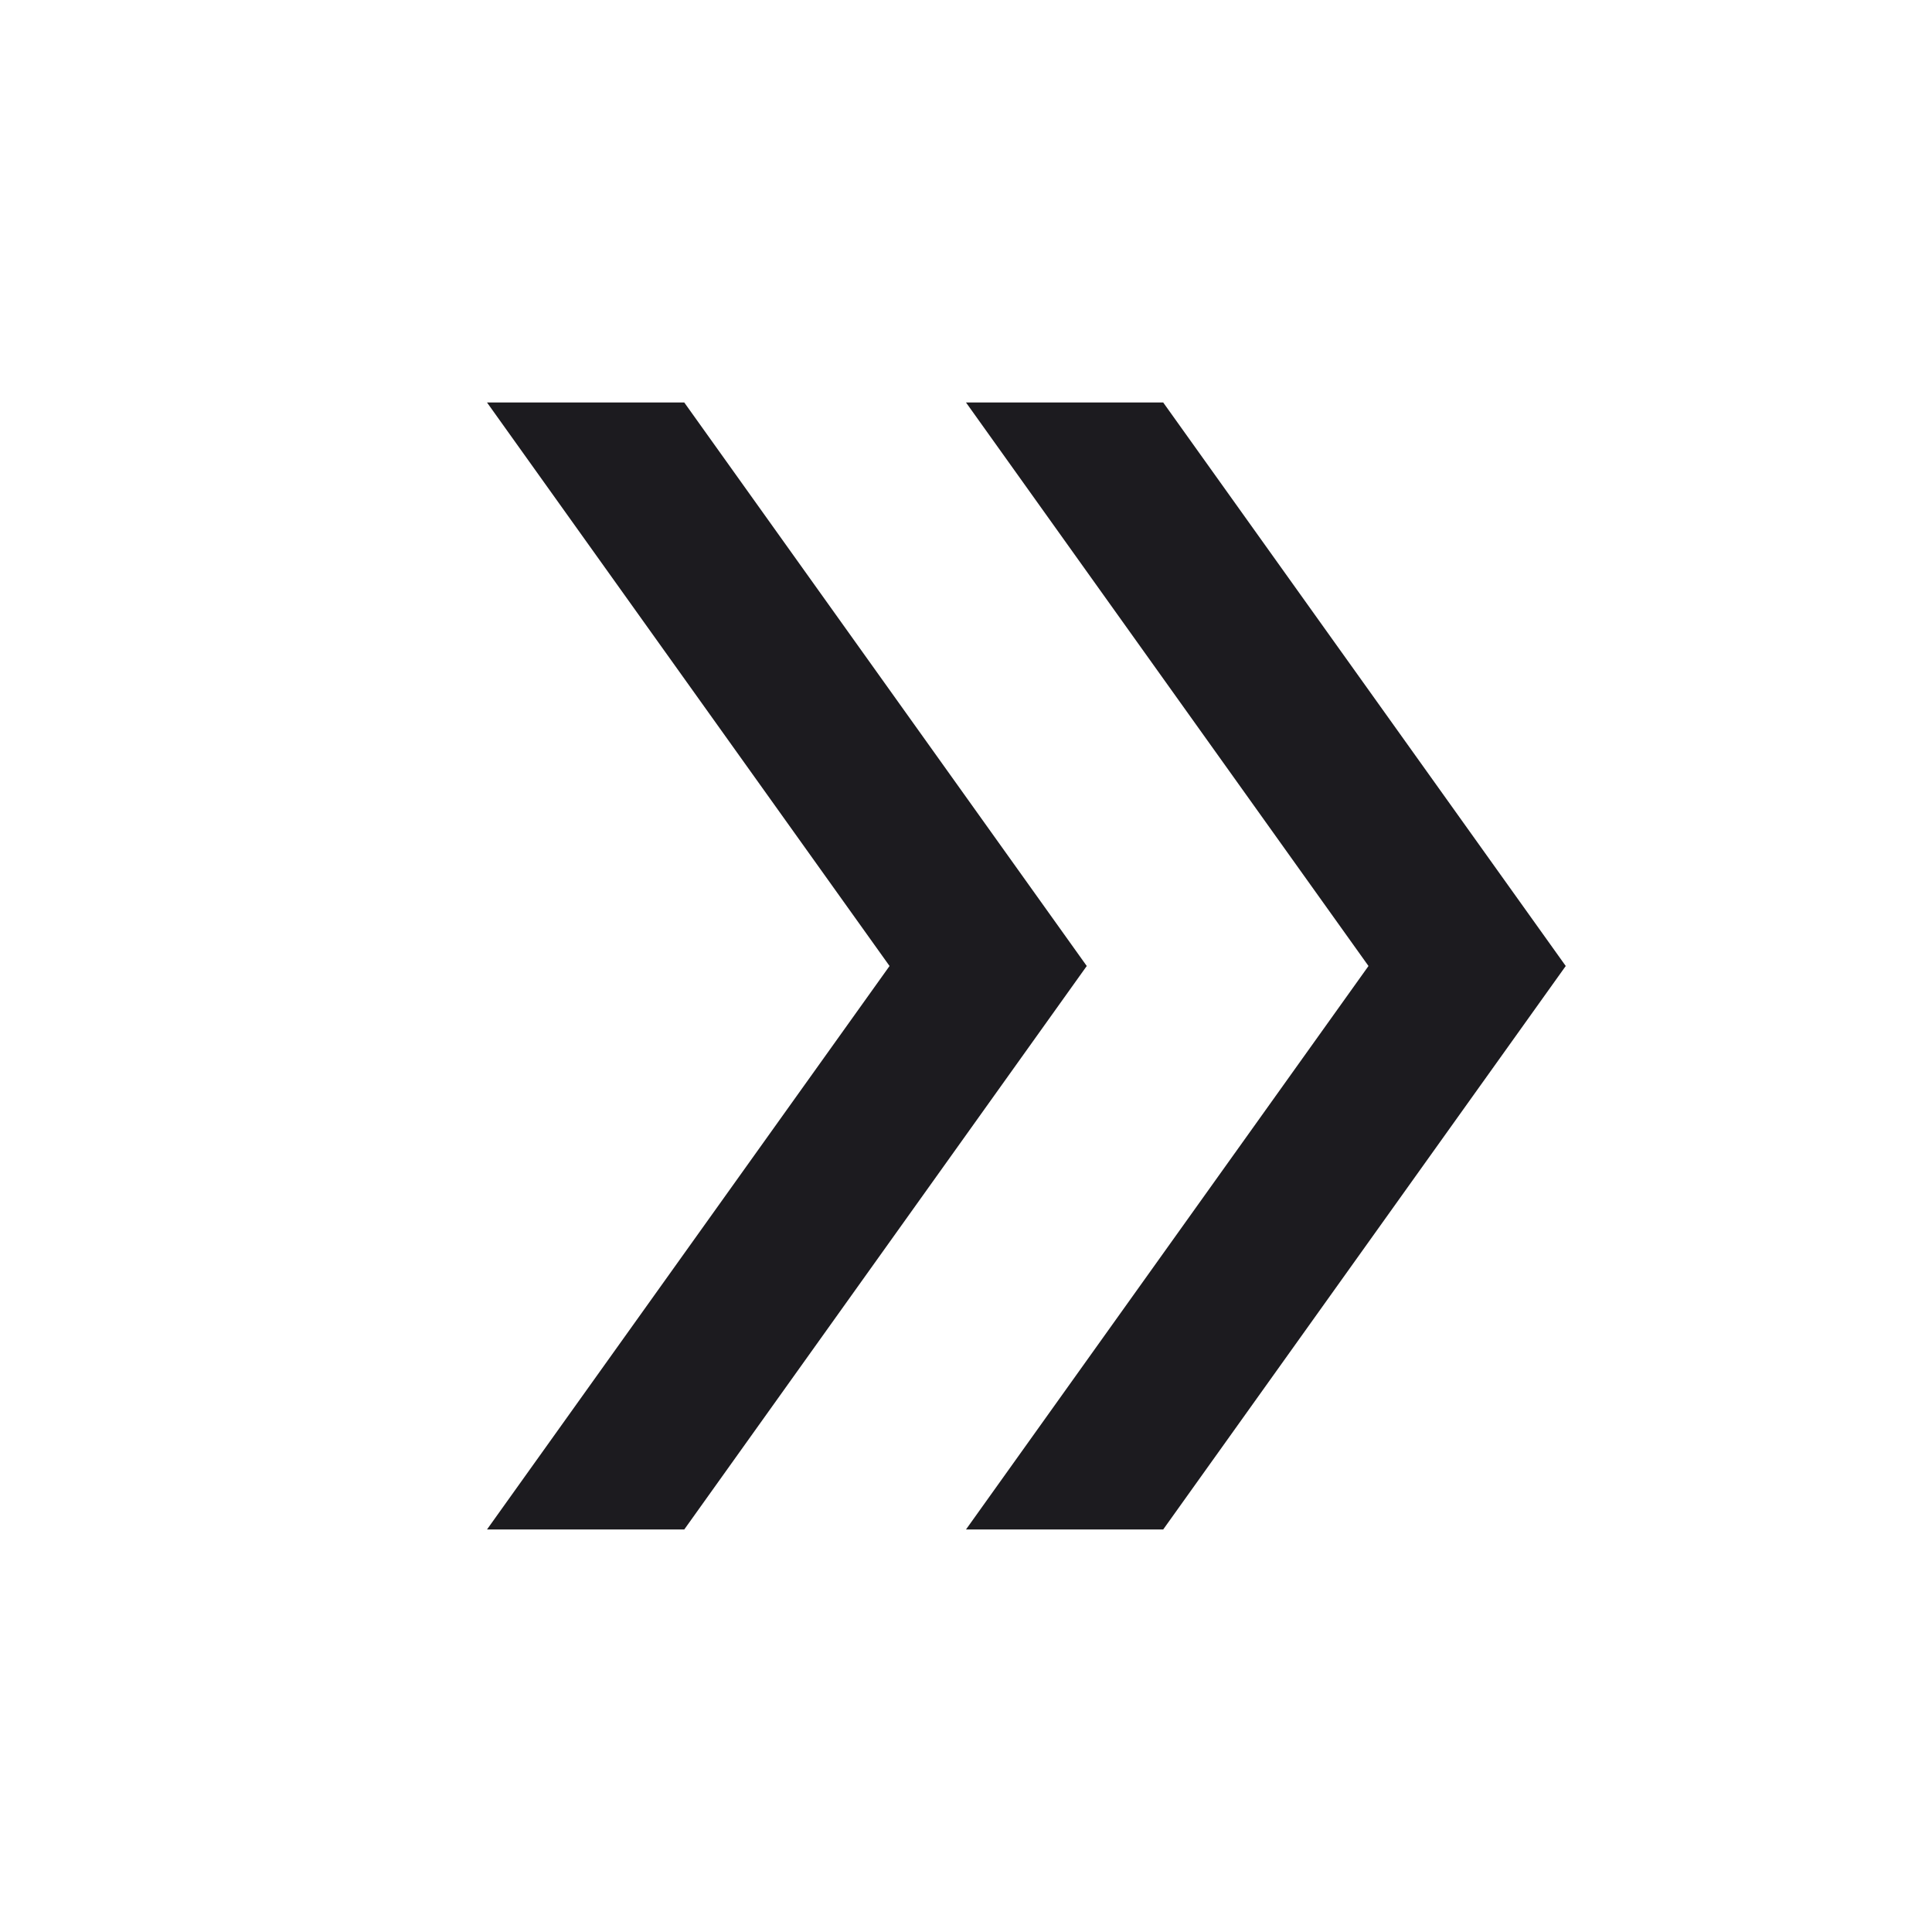 <svg width="40" height="40" viewBox="0 0 40 40" fill="none" xmlns="http://www.w3.org/2000/svg">
<mask id="mask0_1096_1638" style="mask-type:alpha" maskUnits="userSpaceOnUse" x="0" y="0" width="40" height="40">
<rect width="40" height="40" fill="#D9D9D9"/>
</mask>
<g mask="url(#mask0_1096_1638)">
<path d="M10.083 31.666L18.417 20L10.083 8.333H14.167L22.5 20L14.167 31.666H10.083ZM20 31.666L28.333 20L20 8.333H24.083L32.417 20L24.083 31.666H20Z" fill="#1C1B1F"/>
</g>
</svg>
